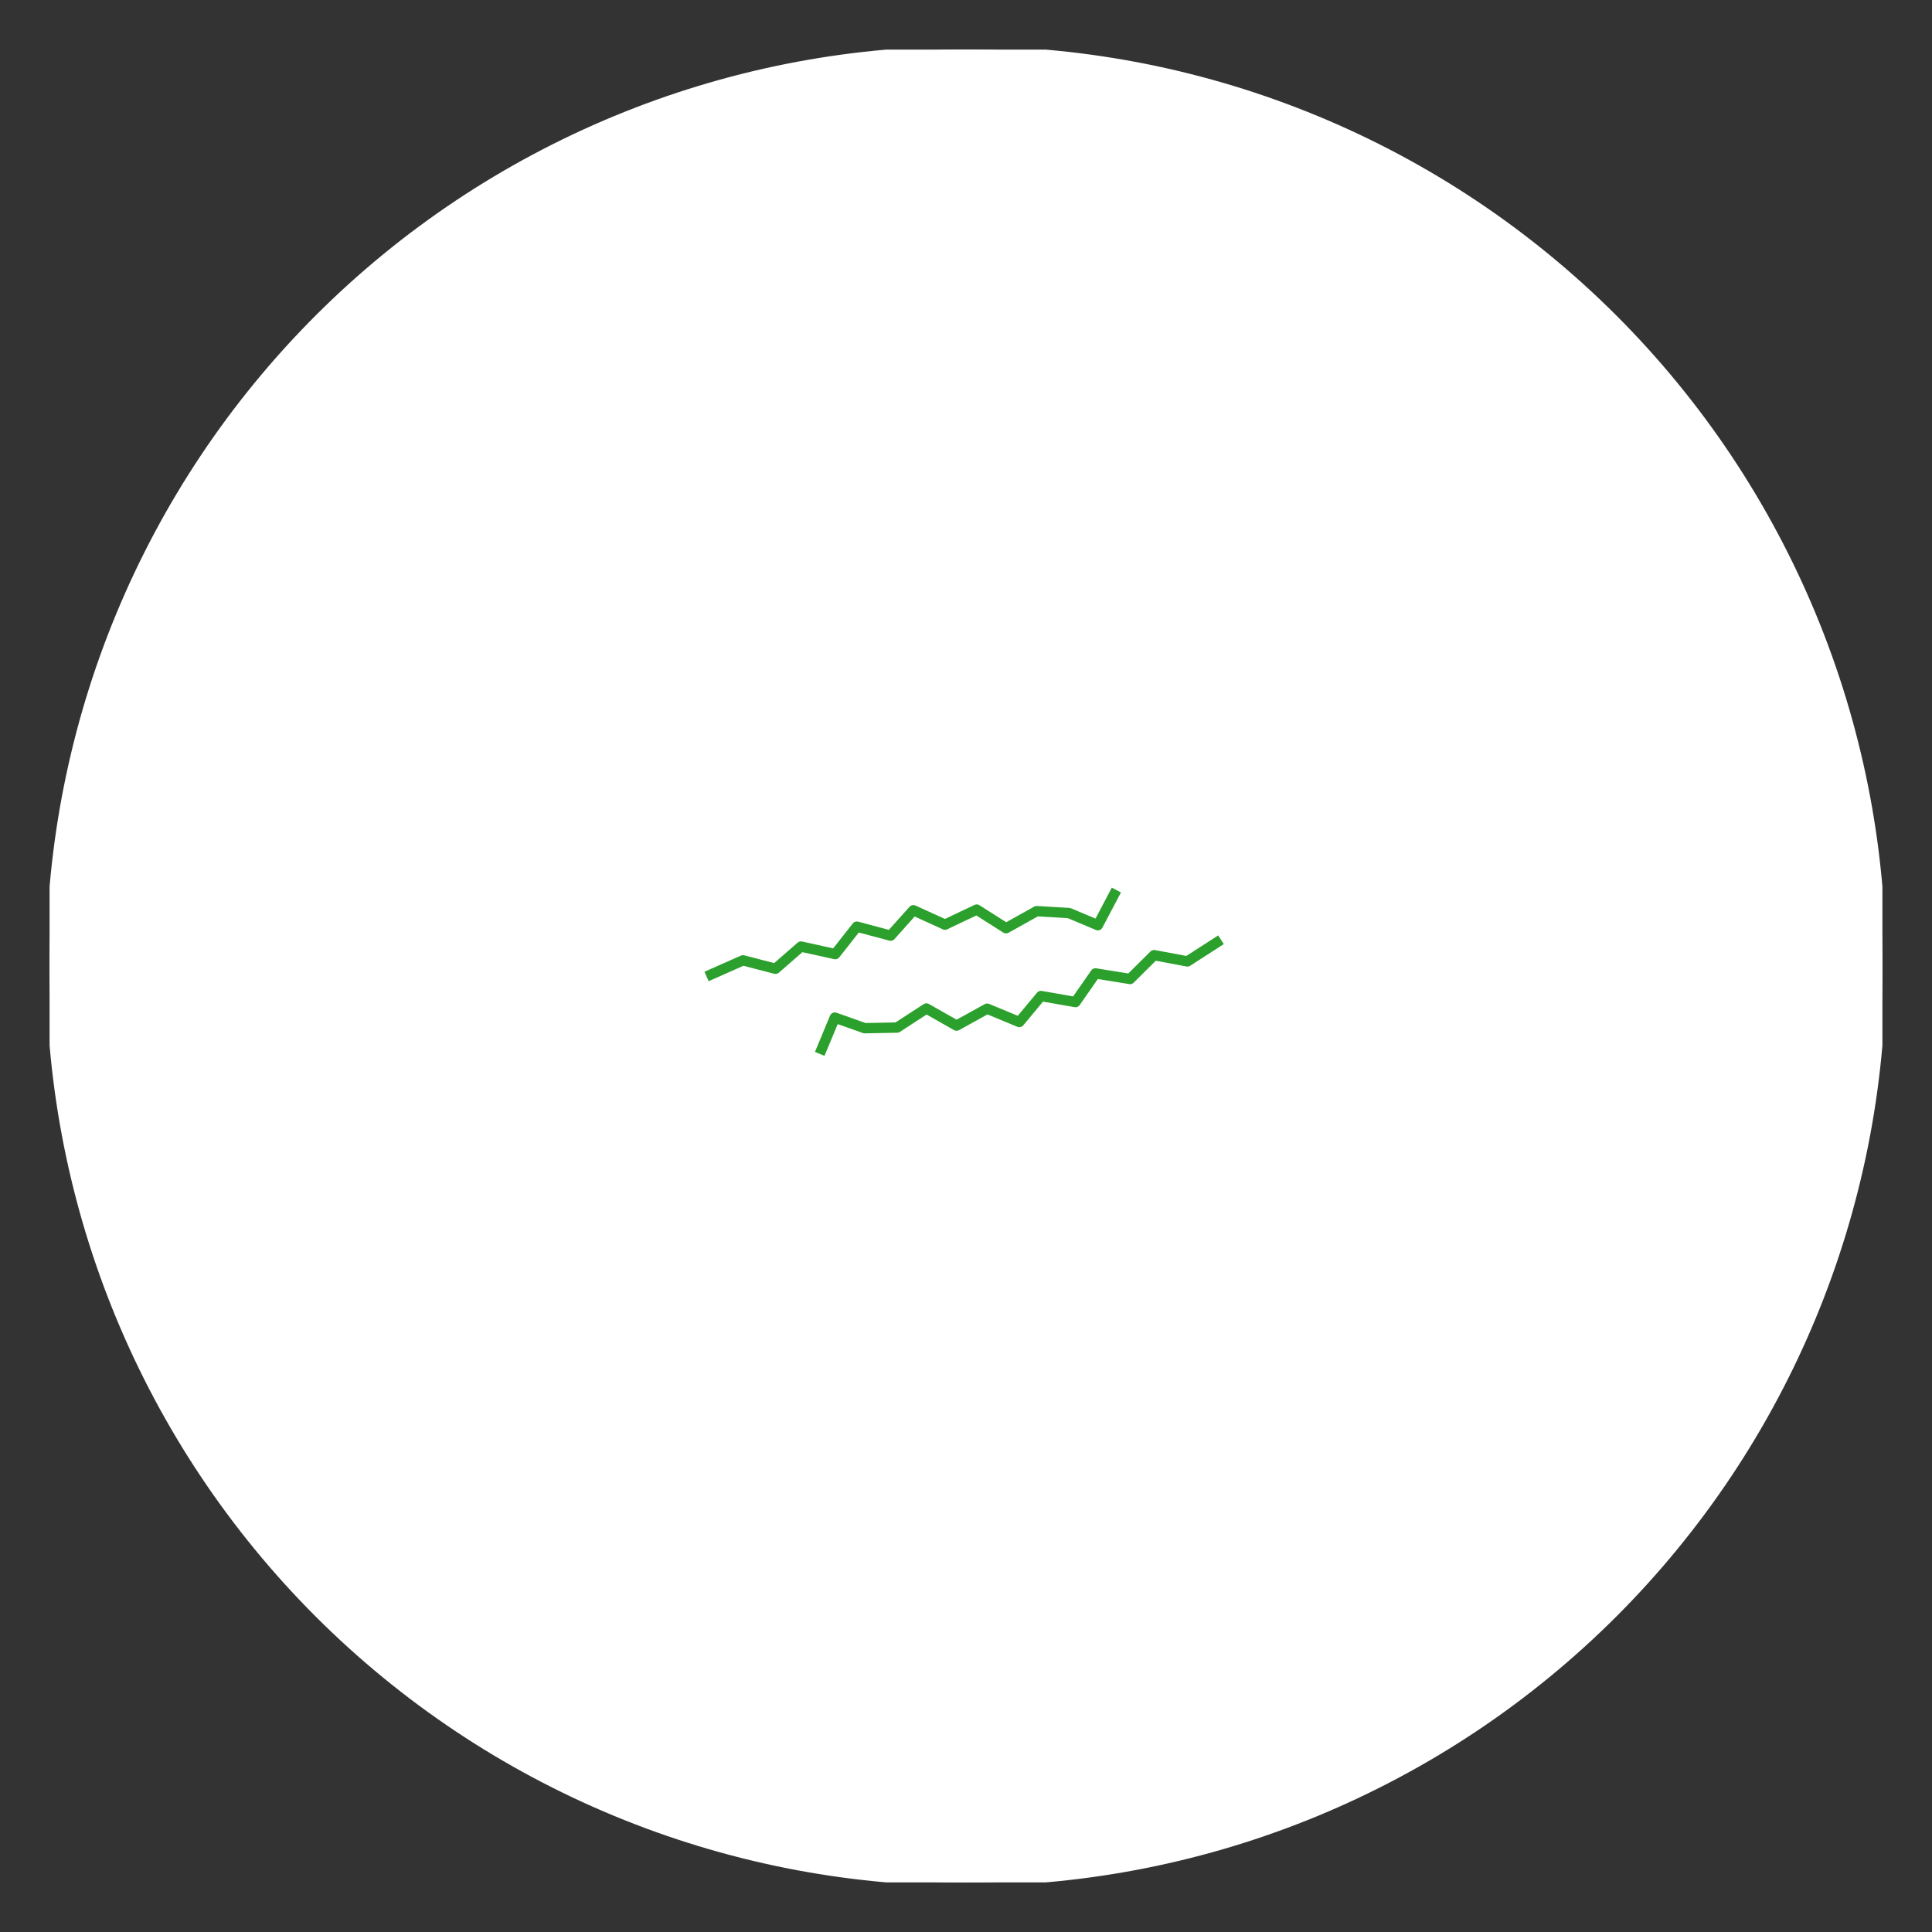 <?xml version="1.0" encoding="utf-8" standalone="no"?>
<!DOCTYPE svg PUBLIC "-//W3C//DTD SVG 1.1//EN"
  "http://www.w3.org/Graphics/SVG/1.1/DTD/svg11.dtd">
<svg xmlns:xlink="http://www.w3.org/1999/xlink" width="280.512pt" height="280.512pt" viewBox="0 0 280.512 280.512" xmlns="http://www.w3.org/2000/svg" version="1.1">
 <rect x="0" y="0" width="280.512" height="280.512" fill="#333333" stroke="none"/>
 <defs>
  <style type="text/css">*{stroke-linejoin: round; stroke-linecap: butt}</style>
 </defs>
 <g id="figure_1">
  <g id="patch_1">
   <path d="M 0 280.512 
L 280.512 280.512 
L 280.512 0 
L 0 0 
L 0 280.512 
z
" style="fill: none"/>
  </g>
  <g id="axes_1">
   <g id="patch_2">
    <path d="M 140.256 273.312 
C 175.543 273.312 209.389 259.292 234.341 234.341 
C 259.292 209.389 273.312 175.543 273.312 140.256 
C 273.312 104.969 259.292 71.123 234.341 46.171 
C 209.389 21.22 175.543 7.2 140.256 7.2 
C 104.969 7.2 71.123 21.22 46.171 46.171 
C 21.22 71.123 7.2 104.969 7.2 140.256 
C 7.2 175.543 21.22 209.389 46.171 234.341 
C 71.123 259.292 104.969 273.312 140.256 273.312 
z
" clip-path="url(#pf6697c1e13)" style="fill: #ffffff; stroke: #ffffff; stroke-linejoin: miter"/>
   </g>
   <g id="line2d_1">
    <path d="M 161.741 129.89 
L 159.402 134.331 
L 155.218 132.568 
L 150.513 132.294 
L 146.071 134.771 
L 141.81 132.066 
L 137.207 134.251 
L 132.613 132.16 
L 129.312 135.849 
L 124.407 134.543 
L 121.27 138.528 
L 116.297 137.434 
L 112.597 140.658 
L 107.872 139.434 
L 103.275 141.472 
" clip-path="url(#pf6697c1e13)" style="fill: none; stroke: #2ca02c; stroke-width: 1.5; stroke-linecap: square"/>
   </g>
   <g id="line2d_2">
    <path d="M 119.307 152.32 
L 121.211 147.746 
L 125.552 149.287 
L 130.252 149.193 
L 134.507 146.427 
L 138.89 148.91 
L 143.331 146.454 
L 147.996 148.39 
L 151.139 144.615 
L 156.151 145.492 
L 159.053 141.332 
L 164.073 142.143 
L 167.565 138.683 
L 172.401 139.588 
L 176.648 136.852 
" clip-path="url(#pf6697c1e13)" style="fill: none; stroke: #2ca02c; stroke-width: 1.5; stroke-linecap: square"/>
   </g>
  </g>
 </g>
 <defs>
  <clipPath id="pf6697c1e13">
   <rect x="7.2" y="7.2" width="266.112" height="266.112"/>
  </clipPath>
 </defs>
</svg>
